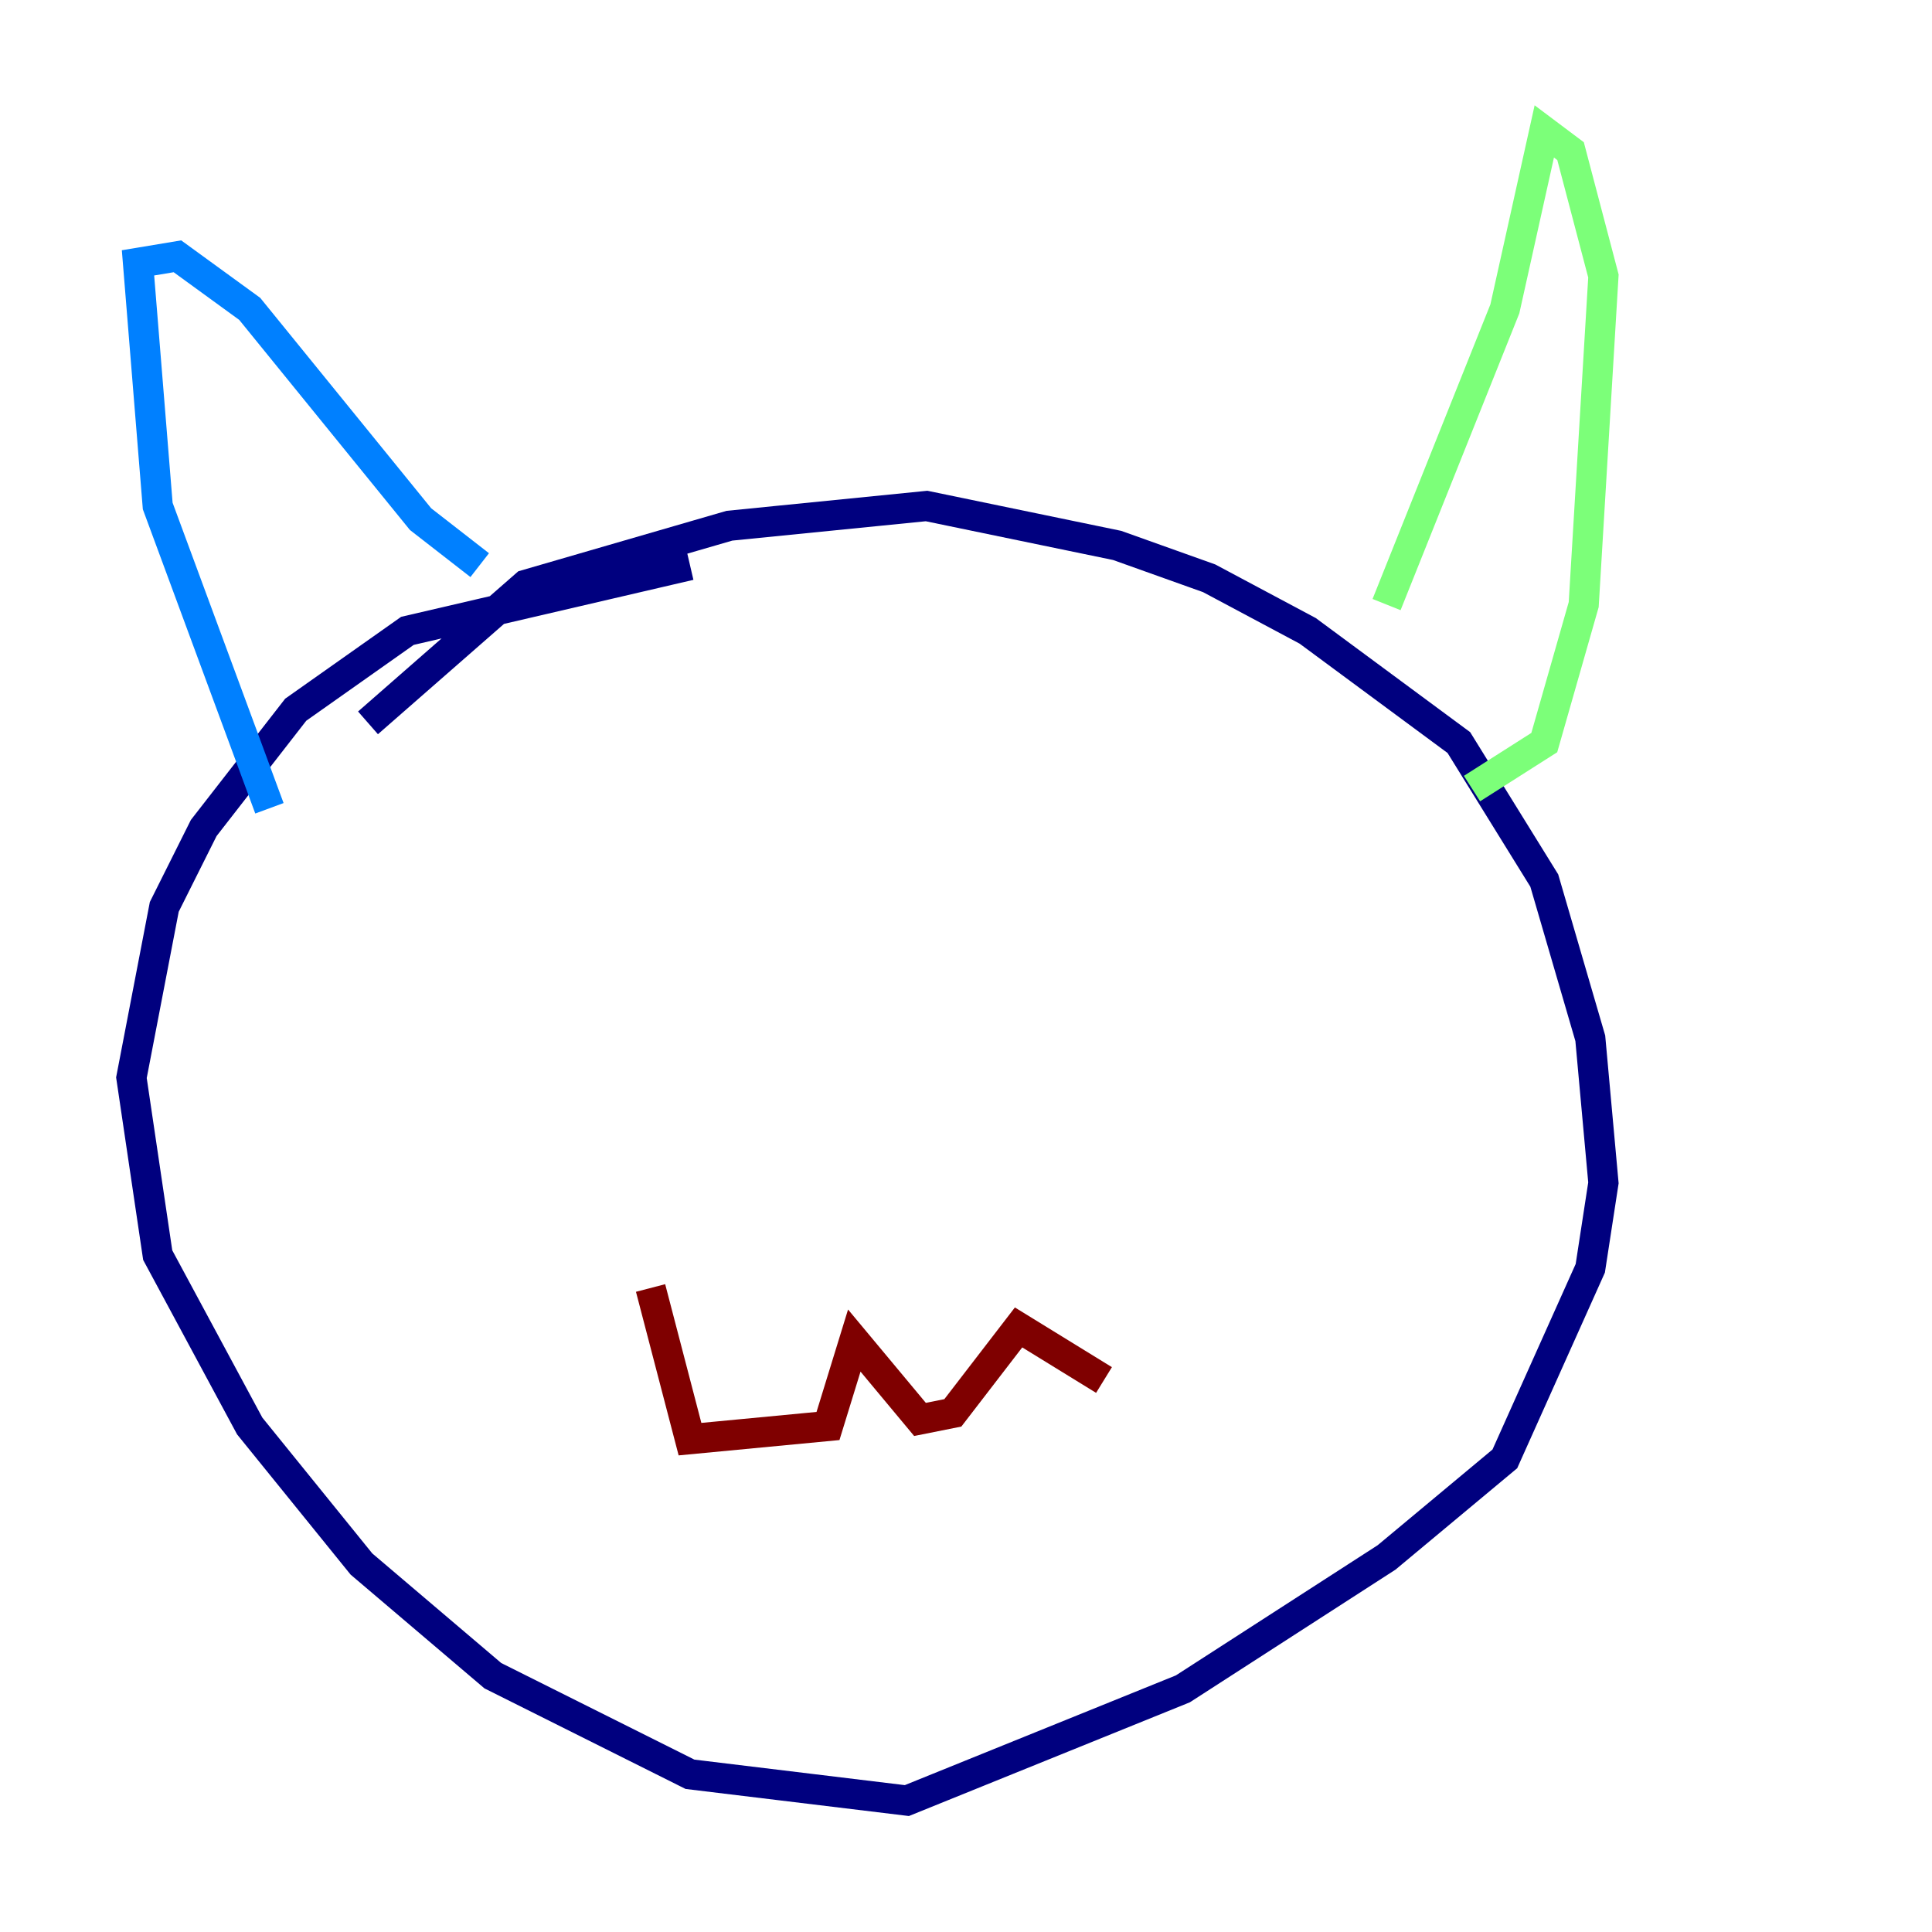 <?xml version="1.0" encoding="utf-8" ?>
<svg baseProfile="tiny" height="128" version="1.2" viewBox="0,0,128,128" width="128" xmlns="http://www.w3.org/2000/svg" xmlns:ev="http://www.w3.org/2001/xml-events" xmlns:xlink="http://www.w3.org/1999/xlink"><defs /><polyline fill="none" points="45.714,37.442 26.993,41.796 19.592,47.02 13.497,54.857 10.884,60.082 8.707,71.401 10.449,83.156 16.544,94.476 23.946,103.619 32.653,111.02 45.714,117.551 60.082,119.293 78.367,111.891 91.864,103.184 99.701,96.653 105.361,84.027 106.231,78.367 105.361,68.789 102.313,58.34 96.653,49.197 86.639,41.796 80.109,38.313 74.014,36.136 61.388,33.524 48.327,34.83 34.83,38.748 24.381,47.891" stroke="#00007f" stroke-width="2" /><polyline fill="none" points="17.85,53.551 10.449,33.524 9.143,17.415 11.755,16.98 16.544,20.463 27.864,34.395 31.782,37.442" stroke="#0080ff" stroke-width="2" /><polyline fill="none" points="91.864,40.054 99.701,20.463 102.313,8.707 104.054,10.014 106.231,18.286 104.925,40.054 102.313,49.197 97.524,52.245" stroke="#7cff79" stroke-width="2" /><polyline fill="none" points="26.993,74.884 26.993,74.884" stroke="#ff9400" stroke-width="2" /><polyline fill="none" points="43.102,85.333 45.714,95.347 54.857,94.476 56.599,88.816 60.952,94.041 63.129,93.605 67.483,87.946 73.143,91.429" stroke="#7f0000" stroke-width="2" /></svg>